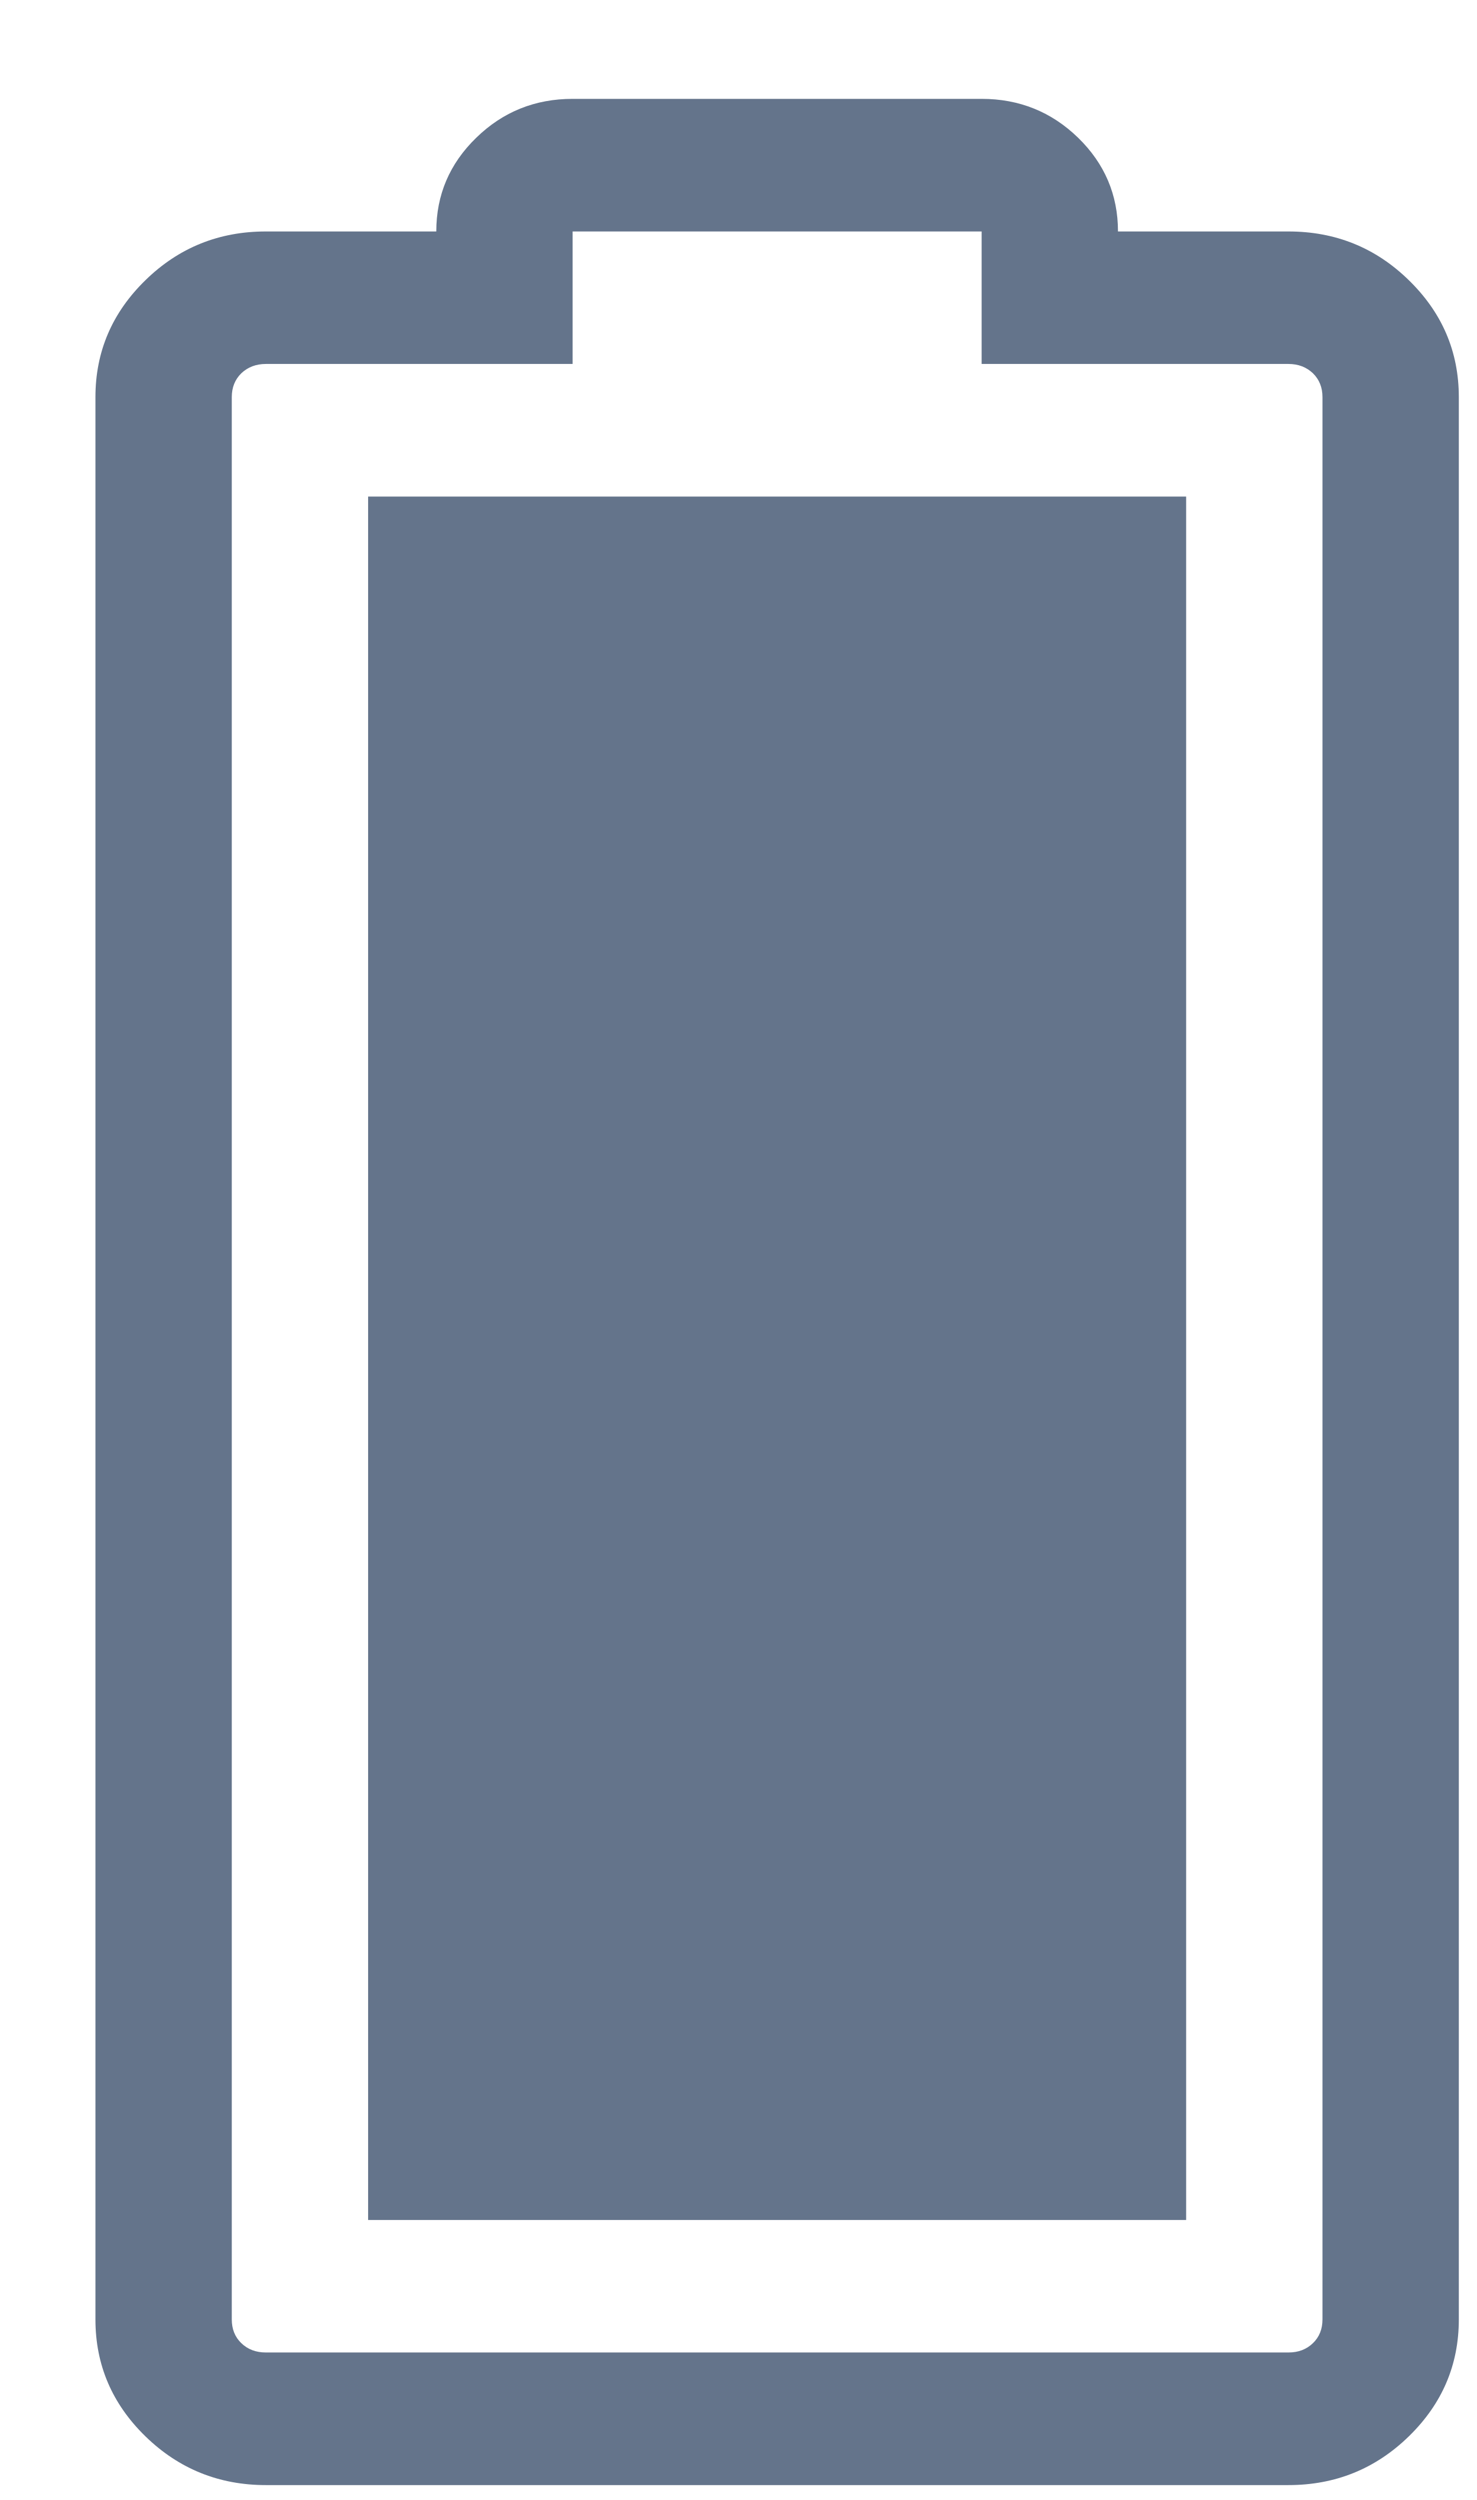 <svg width="13" height="22" viewBox="0 0 13 22" fill="none" xmlns="http://www.w3.org/2000/svg">
<path d="M3.24 4.37L10.44 4.37L10.44 19.537L3.24 19.537L3.24 4.37ZM8.64 3.203L8.64 2.037L5.04 2.037L5.04 3.203L2.34 3.203C2.253 3.203 2.181 3.231 2.124 3.285C2.068 3.34 2.04 3.41 2.04 3.495L2.04 20.412C2.04 20.497 2.068 20.567 2.124 20.621C2.181 20.676 2.253 20.703 2.34 20.703L11.34 20.703C11.428 20.703 11.499 20.676 11.556 20.621C11.612 20.567 11.64 20.497 11.64 20.412L11.64 3.495C11.64 3.41 11.612 3.34 11.556 3.285C11.499 3.231 11.428 3.203 11.34 3.203L8.64 3.203ZM5.04 0.87L8.64 0.87C8.971 0.87 9.254 0.984 9.489 1.212C9.723 1.44 9.84 1.715 9.84 2.037L11.34 2.037C11.753 2.037 12.106 2.179 12.399 2.465C12.693 2.751 12.84 3.094 12.84 3.495L12.84 20.412C12.84 20.813 12.693 21.156 12.399 21.442C12.106 21.727 11.753 21.87 11.34 21.87L2.34 21.87C1.928 21.87 1.574 21.727 1.281 21.442C0.987 21.156 0.84 20.813 0.84 20.412L0.84 3.495C0.84 3.094 0.987 2.751 1.281 2.465C1.574 2.179 1.928 2.037 2.34 2.037L3.84 2.037C3.84 1.715 3.957 1.44 4.192 1.212C4.426 0.984 4.709 0.87 5.04 0.87Z" fill="#64748b"/>
</svg>
